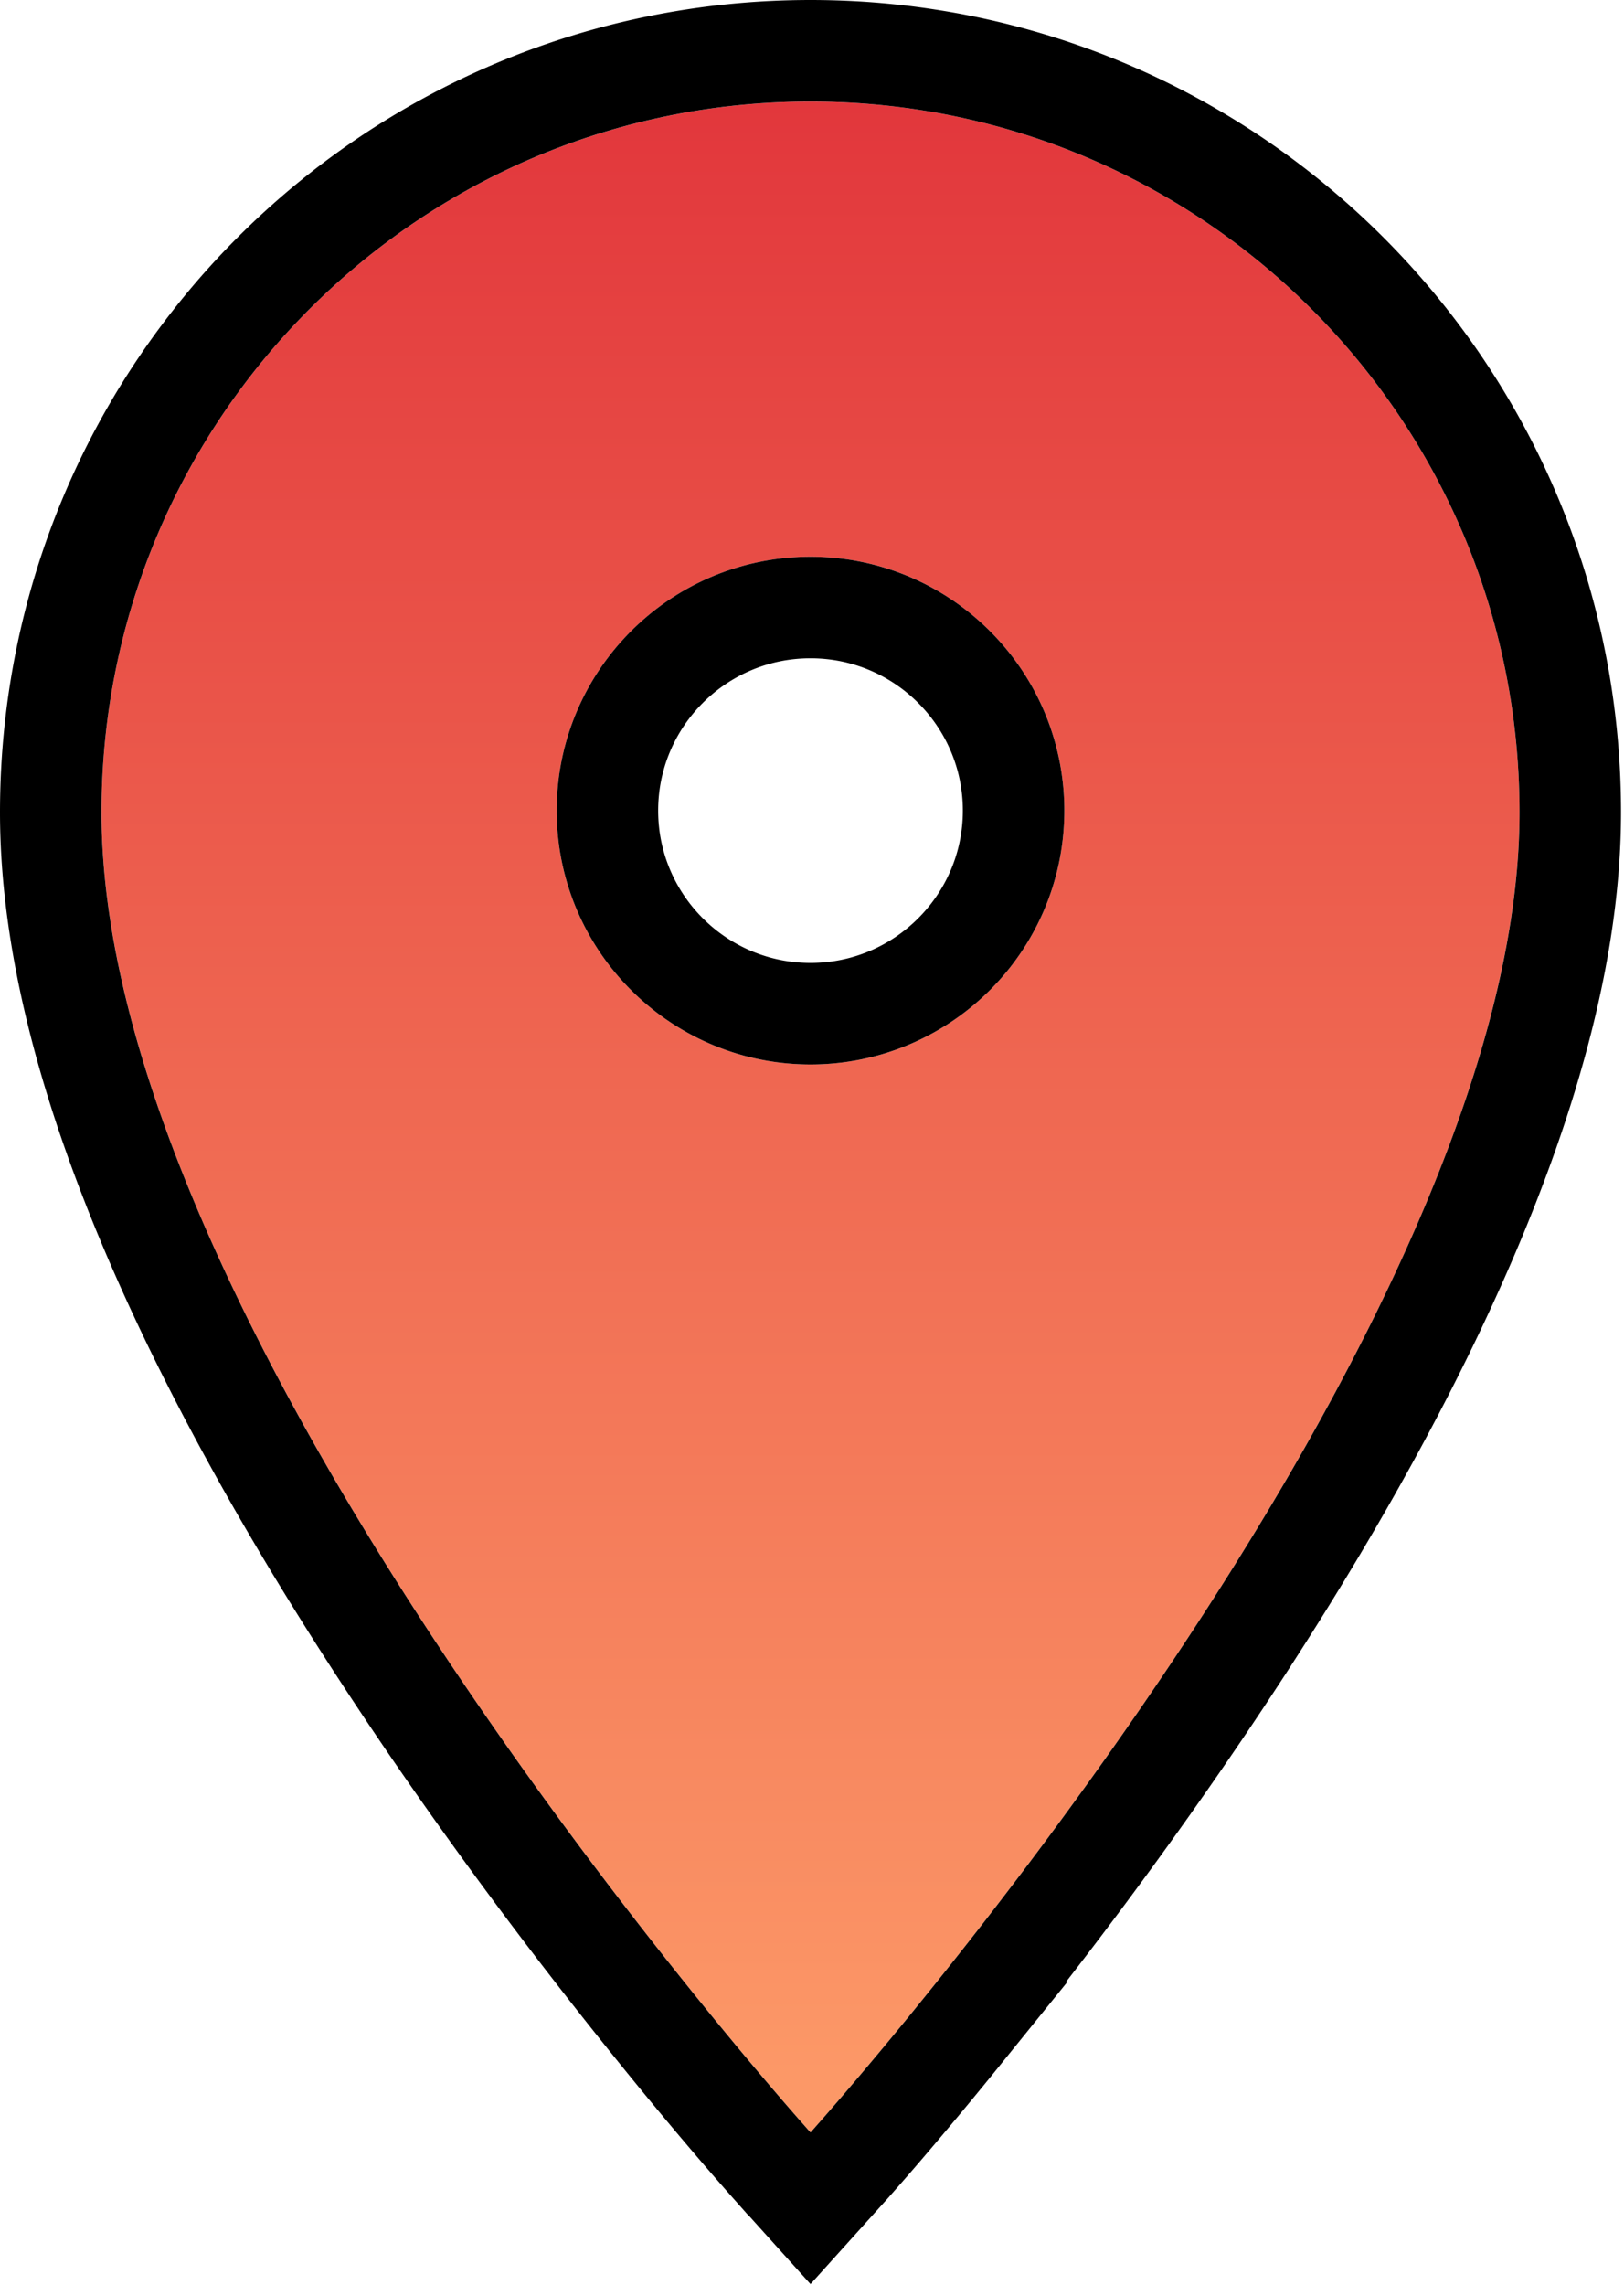 <svg width="256" height="360" viewBox="0 0 256 360" xmlns="http://www.w3.org/2000/svg" xmlns:xlink="http://www.w3.org/1999/xlink"><title>Oval 5</title><defs><linearGradient x1="50%" y1="0%" x2="50%" y2="97.24%" id="a"><stop stop-color="#E2373C" offset="0%"/><stop stop-color="#FC9867" offset="100%"/></linearGradient><path d="M111.765 0C49.975 0 0 50.08 0 112c0 84 111.765 208 111.765 208s111.764-124 111.764-208c0-61.92-49.974-112-111.764-112zm0 151.724c-22.088 0-40.015-17.92-40.015-40s17.927-40 40.015-40 40.014 17.92 40.014 40-17.926 40-40.014 40z" id="b"/></defs><g transform="translate(16 16)" fill="none"><use fill="url(#a)" fill-rule="evenodd" xlink:href="#b"/><path stroke="#000" stroke-width="16" d="M111.765-8c66.212 0 119.764 53.665 119.764 120 0 20.507-6.105 43.801-17.379 69.442-9.876 22.463-23.477 46.182-39.867 70.526-12.366 18.367-25.602 36.036-38.838 52.38a685.408 685.408 0 0 1-12.812 15.375 449.62 449.62 0 0 1-4.576 5.243l-.35.39-5.942 6.593-5.943-6.593-.35-.39a449.635 449.635 0 0 1-4.577-5.242 685.41 685.41 0 0 1-12.81-15.377c-13.237-16.343-26.473-34.012-38.839-52.38-16.39-24.343-29.99-48.062-39.867-70.525C-1.894 155.802-8 132.507-8 112-8 45.665 45.553-8 111.765-8zm0 151.724c17.67 0 32.014-14.339 32.014-32 0-17.66-14.344-32-32.014-32s-32.015 14.34-32.015 32c0 17.661 14.344 32 32.015 32z"/></g></svg>